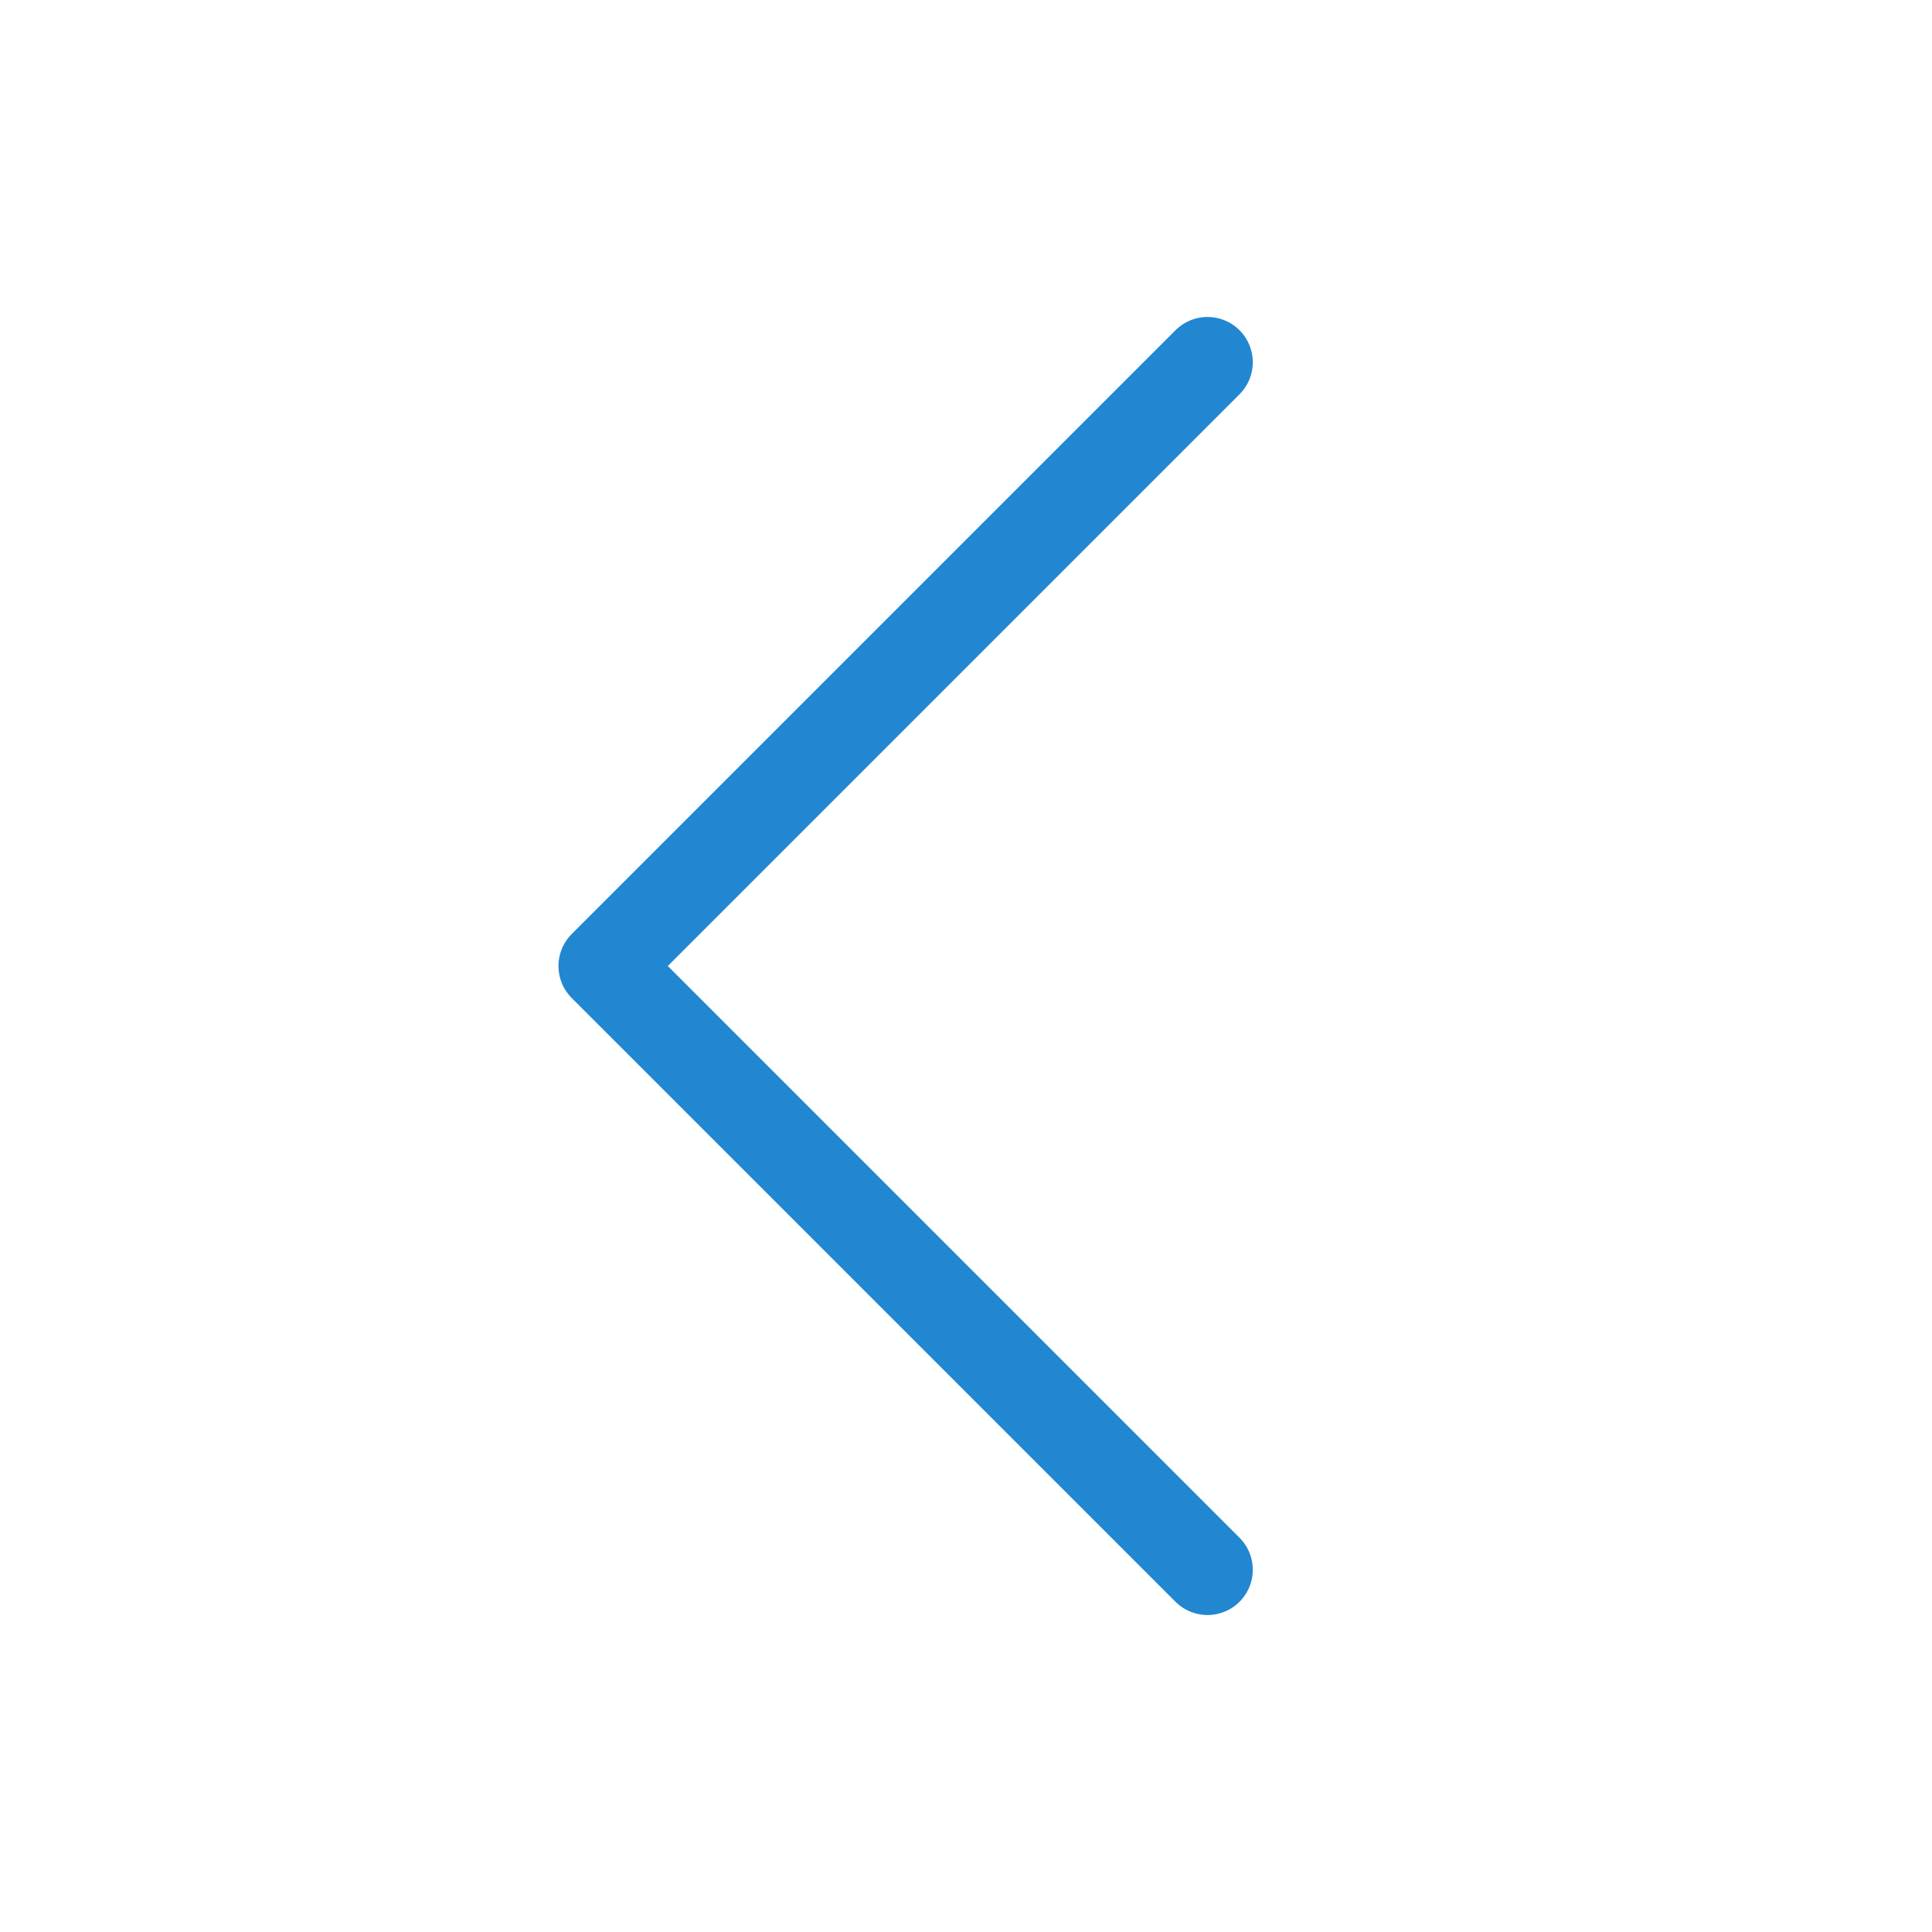 <svg width="32" height="32" viewBox="0 0 32 32" fill="none" xmlns="http://www.w3.org/2000/svg">
<path d="M20 26L10 16L20 6" stroke="#2187D0" stroke-width="1.5" stroke-linecap="round" stroke-linejoin="round"/>
</svg>
